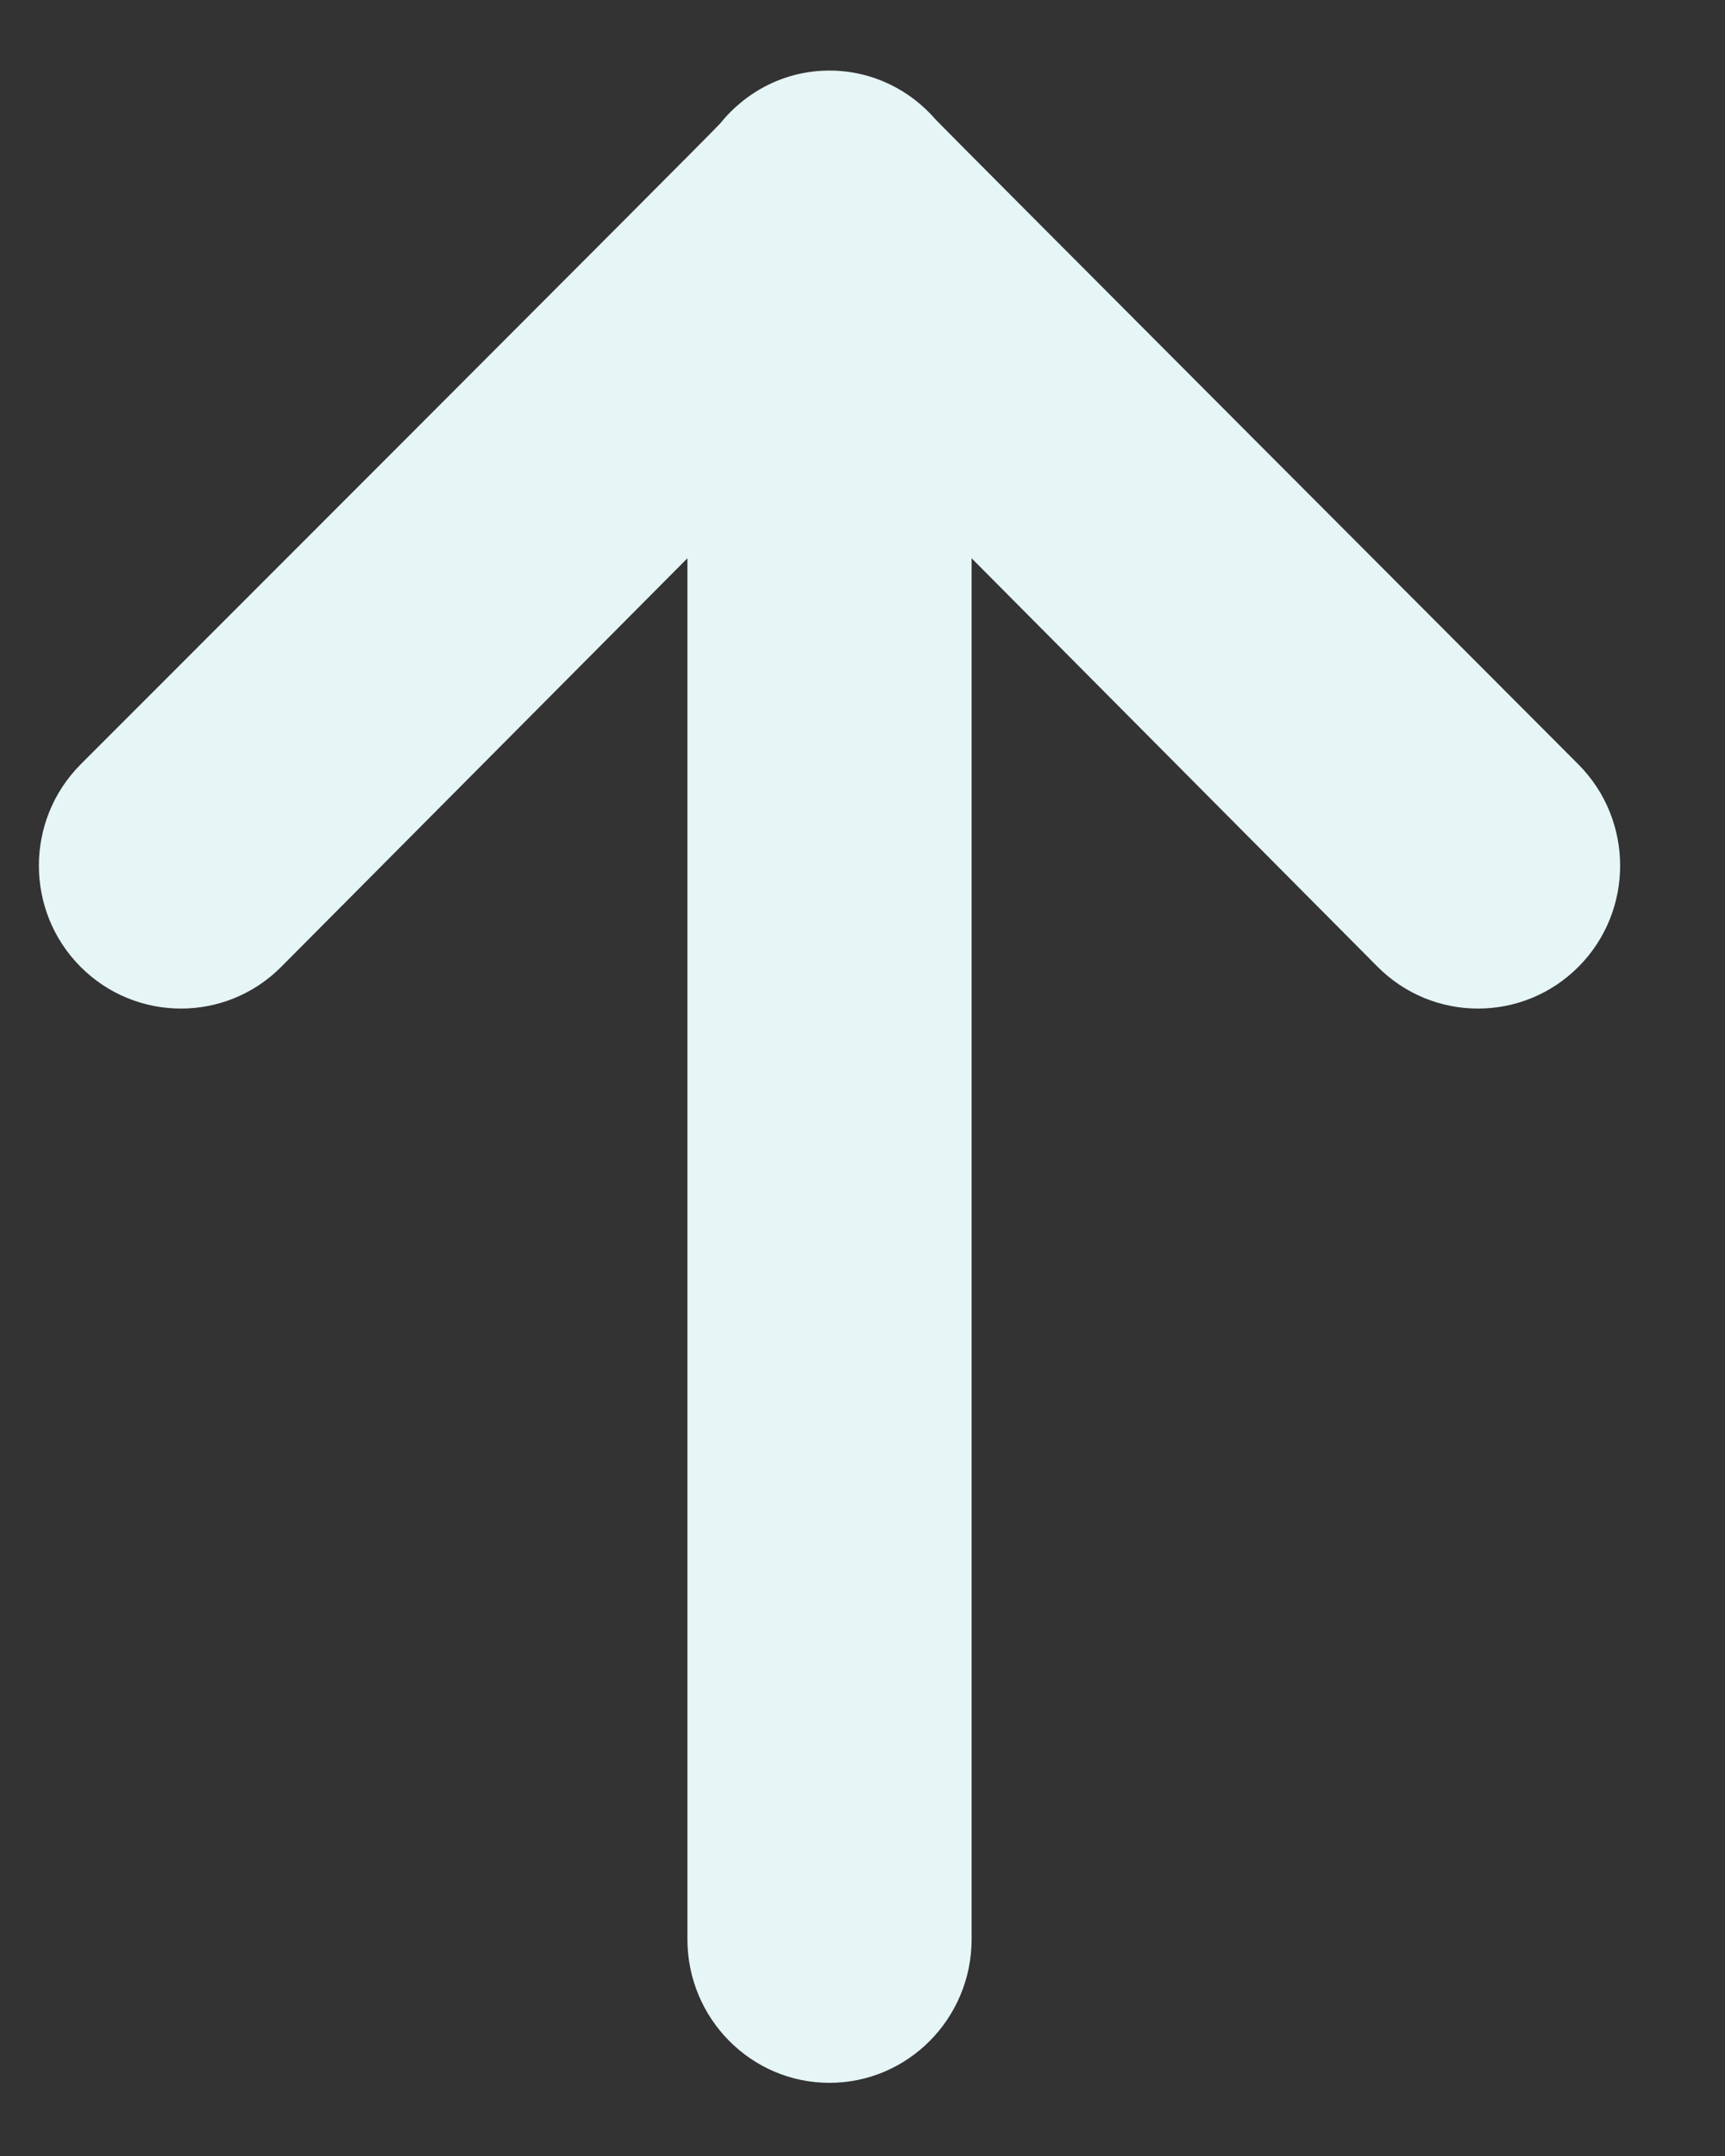 <svg width="12" height="15" viewBox="0 0 12 15" fill="none" xmlns="http://www.w3.org/2000/svg">
<rect x="0" y="0" width="12" height="15" fill="#333333" stroke="none"/>
<path fill-rule="evenodd" clip-rule="evenodd" d="M10.981 5.319C10.981 5.319 6.547 0.875 6.51 0.833C6.33 0.624 6.066 0.491 5.77 0.491C5.462 0.491 5.189 0.636 5.009 0.86C4.97 0.908 0.56 5.319 0.56 5.319C0.174 5.708 0.174 6.338 0.56 6.726C0.946 7.114 1.572 7.114 1.957 6.726L4.782 3.884L4.782 13.492C4.782 14.043 5.225 14.491 5.77 14.491C6.316 14.491 6.759 14.043 6.759 13.492L6.759 3.884L9.583 6.726C9.969 7.114 10.595 7.114 10.981 6.726C11.367 6.338 11.367 5.708 10.981 5.319Z" fill="#E6F5F6"/>
</svg>
